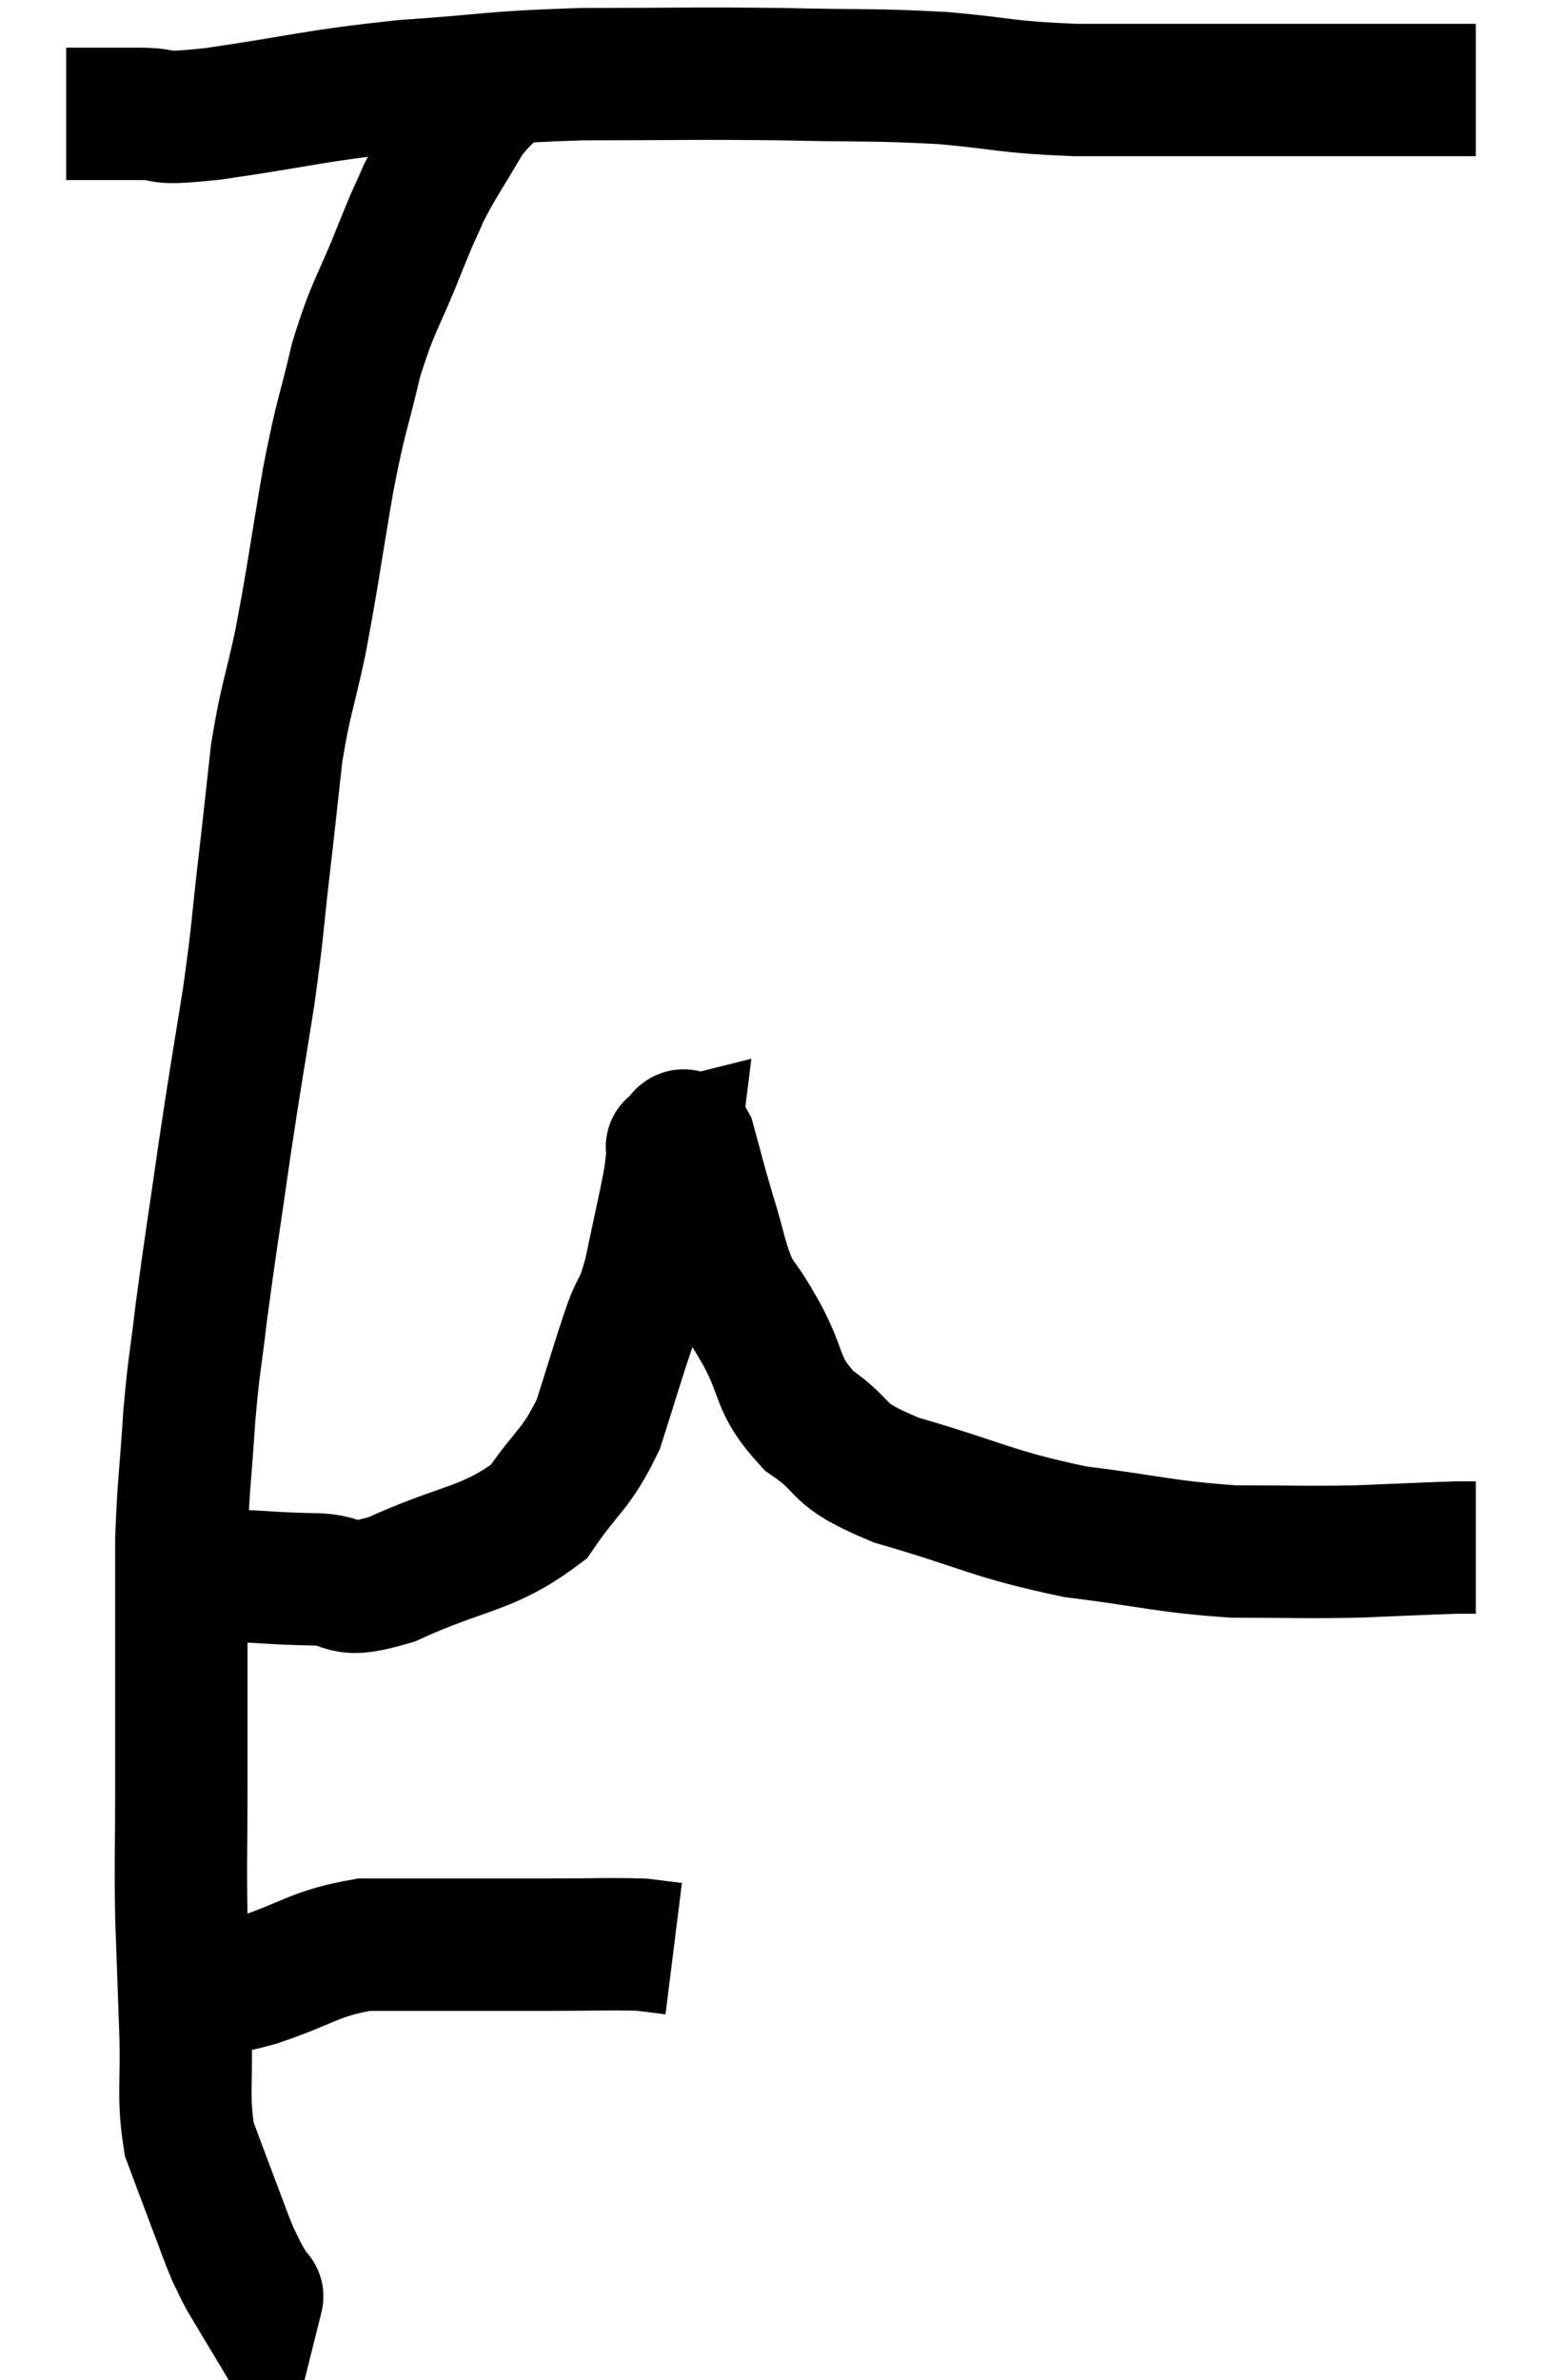 <svg xmlns="http://www.w3.org/2000/svg" viewBox="11.24 7.64 23.3 35.96" width="23.3" height="35.96"><path d="M 12.24 9.36 C 12.78 9.36, 12.765 9.36, 13.32 9.36 C 13.89 9.36, 13.455 9.465, 14.46 9.36 C 15.9 9.15, 15.945 9.09, 17.34 8.94 C 18.69 8.85, 18.615 8.805, 20.04 8.76 C 21.54 8.76, 21.675 8.745, 23.04 8.76 C 24.27 8.79, 24.39 8.76, 25.5 8.82 C 26.49 8.91, 26.4 8.955, 27.48 9 C 28.65 9, 28.8 9, 29.82 9 C 30.69 9, 30.735 9, 31.56 9 C 32.34 9, 32.655 9, 33.12 9 C 33.27 9, 33.315 9, 33.42 9 C 33.48 9, 33.51 9, 33.54 9 L 33.54 9" fill="none" stroke="black" stroke-width="2"></path><path d="M 19.14 8.64 C 18.72 9.03, 18.675 8.94, 18.3 9.42 C 17.97 9.99, 17.895 10.065, 17.64 10.56 C 17.46 10.98, 17.535 10.77, 17.28 11.4 C 16.95 12.24, 16.89 12.21, 16.62 13.08 C 16.41 13.98, 16.41 13.815, 16.2 14.88 C 15.99 16.11, 15.975 16.305, 15.78 17.34 C 15.6 18.18, 15.555 18.195, 15.42 19.02 C 15.33 19.83, 15.345 19.725, 15.24 20.64 C 15.12 21.66, 15.15 21.6, 15 22.68 C 14.82 23.82, 14.82 23.76, 14.64 24.96 C 14.46 26.22, 14.415 26.46, 14.28 27.48 C 14.19 28.26, 14.175 28.185, 14.1 29.04 C 14.04 29.97, 14.01 30.075, 13.98 30.9 C 13.98 31.62, 13.98 31.635, 13.98 32.34 C 13.98 33.03, 13.98 33.135, 13.98 33.72 C 13.98 34.2, 13.98 33.96, 13.98 34.68 C 13.98 35.64, 13.965 35.7, 13.98 36.6 C 14.01 37.44, 14.01 37.44, 14.04 38.28 C 14.07 39.12, 13.995 39.3, 14.1 39.96 C 14.28 40.44, 14.295 40.485, 14.46 40.92 C 14.61 41.31, 14.64 41.415, 14.76 41.7 C 14.85 41.88, 14.85 41.895, 14.94 42.06 C 15.03 42.21, 15.075 42.285, 15.12 42.36 C 15.12 42.36, 15.135 42.3, 15.12 42.36 L 15.06 42.6" fill="none" stroke="black" stroke-width="2"></path><path d="M 14.04 37.74 C 14.19 37.71, 14.07 37.725, 14.34 37.68 C 14.73 37.62, 14.52 37.725, 15.12 37.56 C 15.93 37.29, 15.975 37.155, 16.74 37.02 C 17.46 37.02, 17.49 37.02, 18.18 37.02 C 18.84 37.02, 18.81 37.02, 19.5 37.02 C 20.22 37.02, 20.46 37.005, 20.94 37.02 C 21.18 37.05, 21.3 37.065, 21.42 37.08 L 21.42 37.08" fill="none" stroke="black" stroke-width="2"></path><path d="M 14.7 31.44 C 15.33 31.47, 15.345 31.485, 15.96 31.5 C 16.56 31.5, 16.305 31.755, 17.16 31.5 C 18.27 30.99, 18.6 31.065, 19.38 30.48 C 19.83 29.82, 19.935 29.865, 20.28 29.16 C 20.52 28.41, 20.565 28.23, 20.76 27.66 C 20.91 27.27, 20.91 27.435, 21.06 26.88 C 21.21 26.16, 21.27 25.92, 21.36 25.44 C 21.39 25.2, 21.405 25.08, 21.42 24.96 C 21.42 24.96, 21.42 24.96, 21.42 24.96 C 21.42 24.96, 21.36 24.975, 21.42 24.96 C 21.54 24.93, 21.525 24.645, 21.66 24.9 C 21.81 25.44, 21.795 25.425, 21.96 25.98 C 22.14 26.55, 22.125 26.67, 22.32 27.12 C 22.53 27.45, 22.455 27.285, 22.74 27.78 C 23.1 28.44, 22.95 28.545, 23.46 29.1 C 24.12 29.55, 23.775 29.58, 24.78 30 C 26.13 30.39, 26.205 30.51, 27.48 30.78 C 28.68 30.93, 28.815 31.005, 29.88 31.08 C 30.81 31.08, 30.9 31.095, 31.74 31.08 C 32.49 31.05, 32.79 31.035, 33.24 31.02 C 33.39 31.02, 33.465 31.02, 33.54 31.02 L 33.54 31.02" fill="none" stroke="black" stroke-width="2"></path></svg>